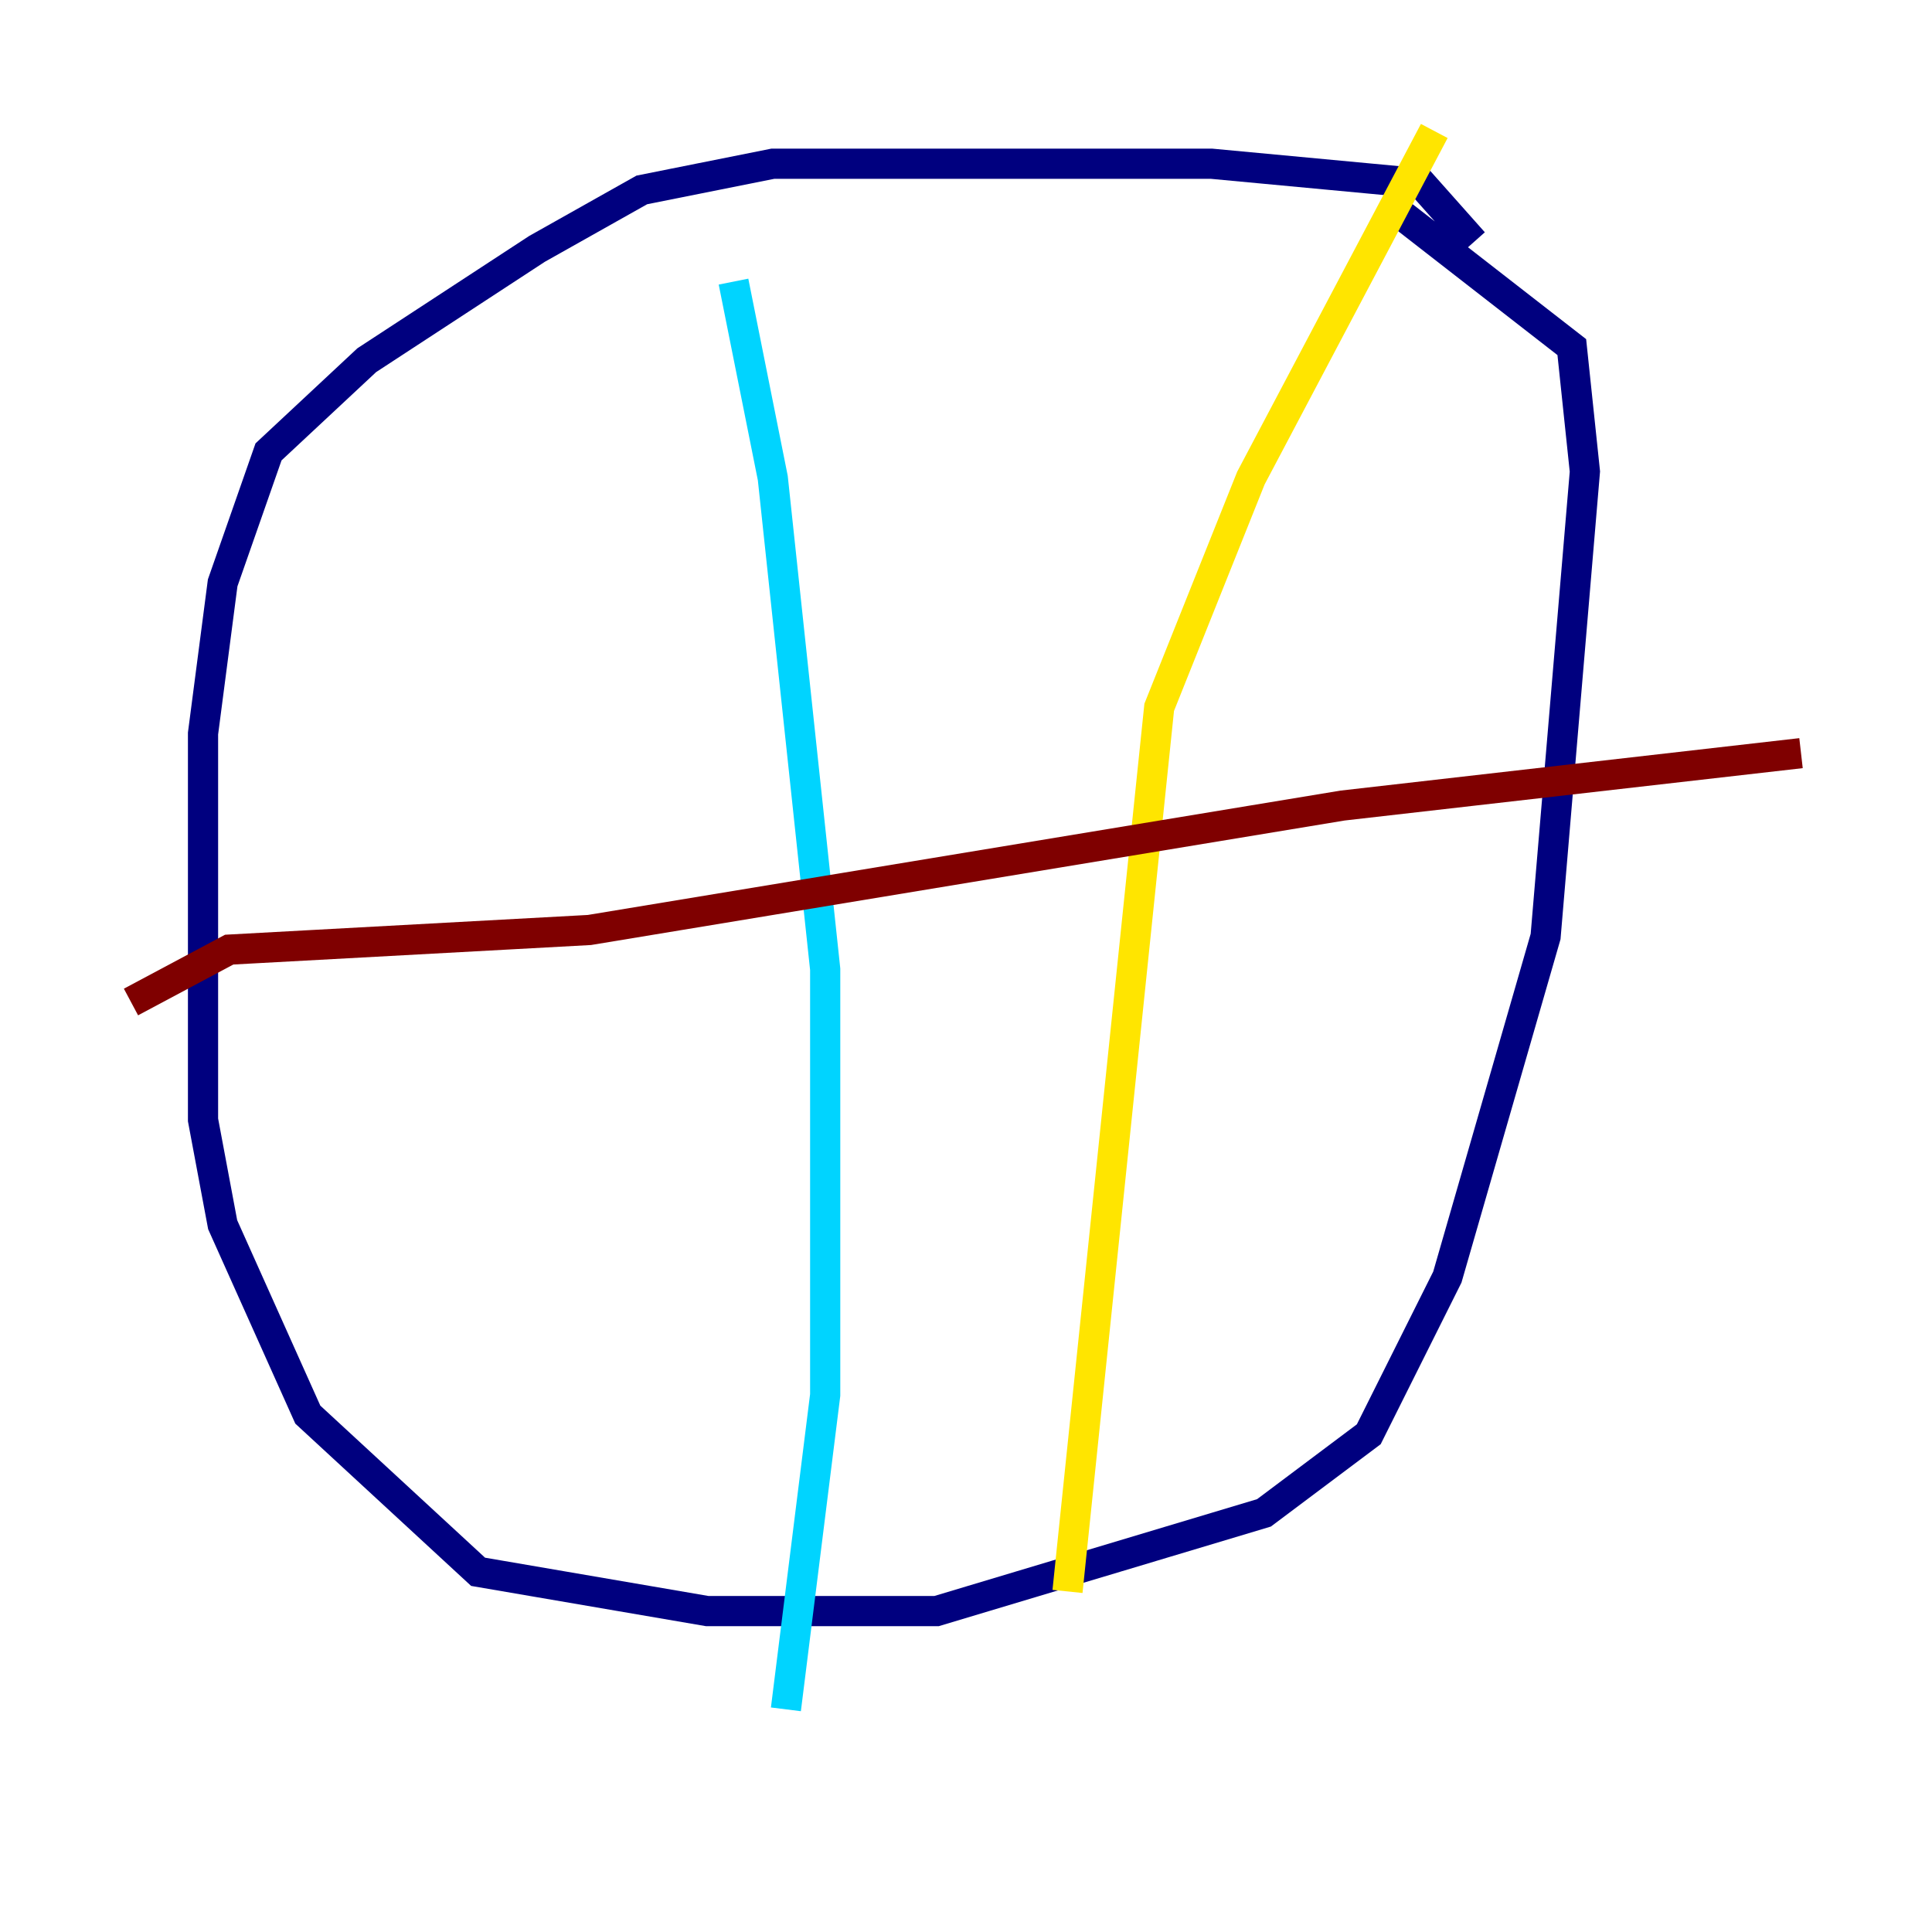 <?xml version="1.0" encoding="utf-8" ?>
<svg baseProfile="tiny" height="128" version="1.2" viewBox="0,0,128,128" width="128" xmlns="http://www.w3.org/2000/svg" xmlns:ev="http://www.w3.org/2001/xml-events" xmlns:xlink="http://www.w3.org/1999/xlink"><defs /><polyline fill="none" points="97.627,16.054 94.156,12.149 80.271,10.848 51.2,10.848 42.522,12.583 35.58,16.488 24.298,23.864 17.79,29.939 14.752,38.617 13.451,48.597 13.451,74.197 14.752,81.139 20.393,93.722 31.675,104.136 46.861,106.739 62.047,106.739 83.742,100.231 90.685,95.024 95.891,84.61 102.4,62.047 105.003,31.241 104.136,22.997 92.42,13.885" stroke="#00007f" stroke-width="2" /><polyline fill="none" points="48.597,18.658 51.2,31.675 54.671,64.217 54.671,92.42 52.068,113.248" stroke="#00d4ff" stroke-width="2" /><polyline fill="none" points="95.024,8.678 82.875,31.675 76.8,46.861 70.725,105.437" stroke="#ffe500" stroke-width="2" /><polyline fill="none" points="8.678,66.386 15.186,62.915 39.051,61.614 88.949,53.37 119.322,49.898" stroke="#7f0000" stroke-width="2" /></svg>